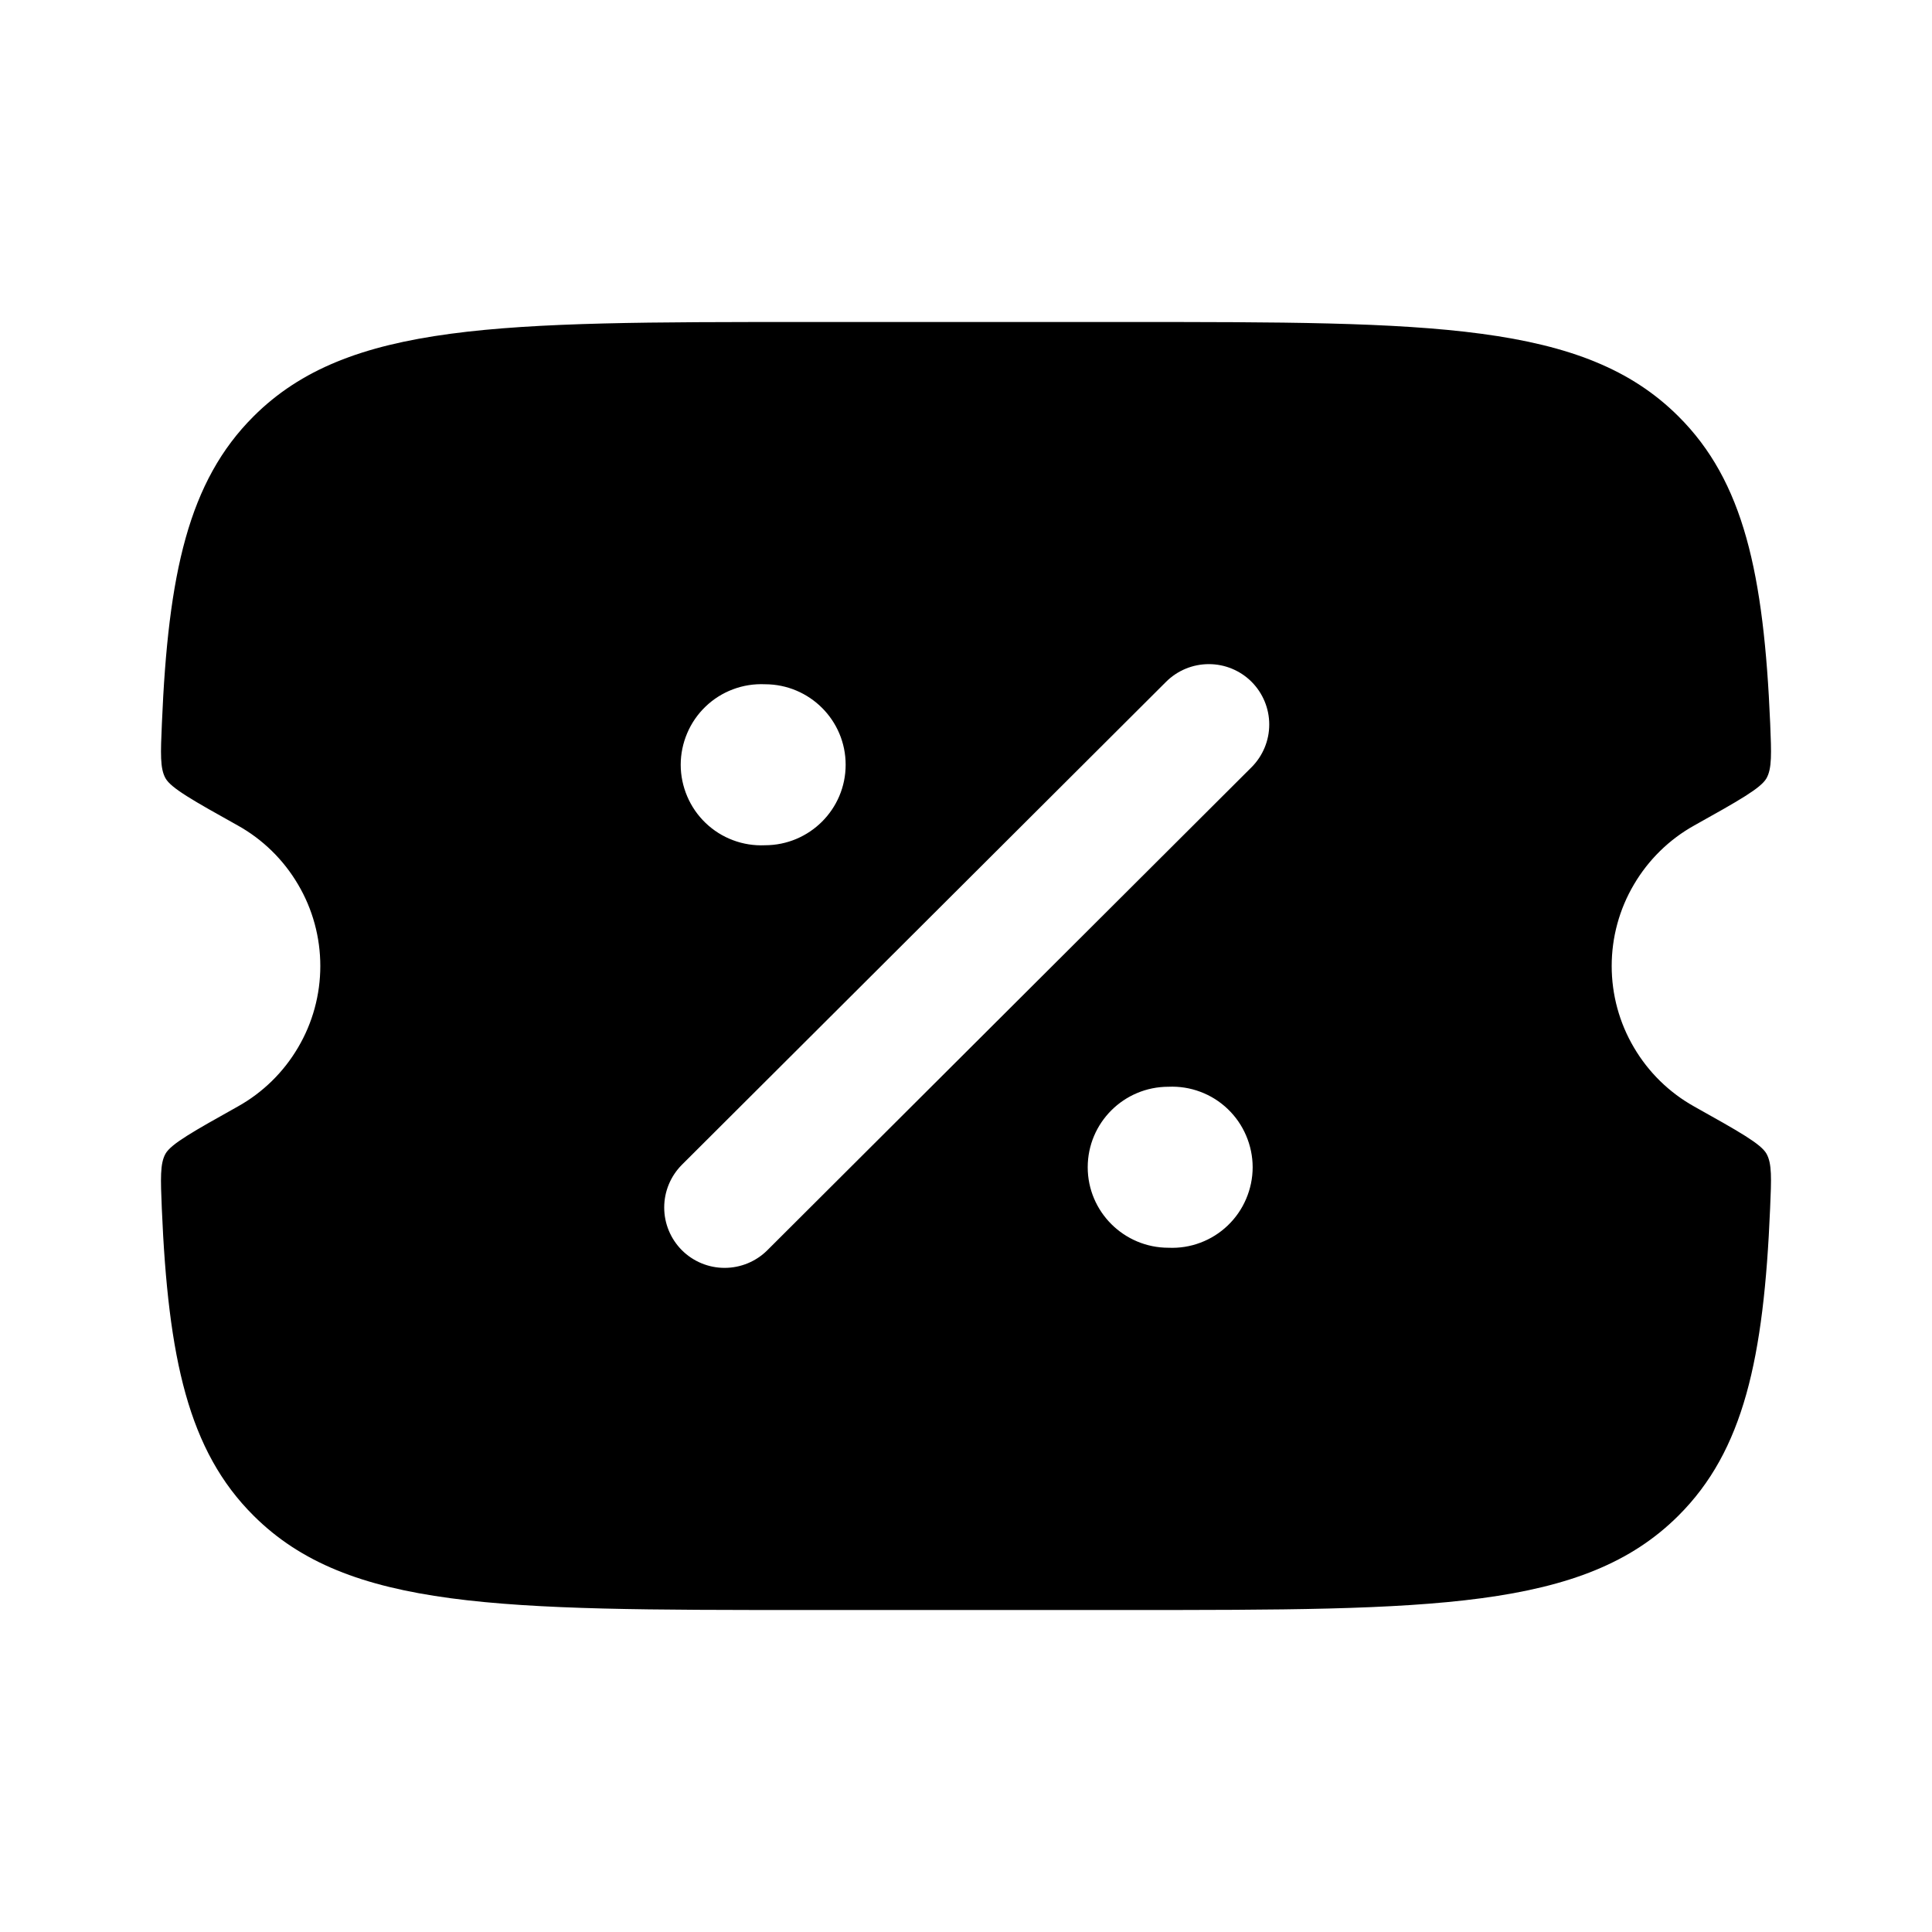 <svg width="24" height="24" viewBox="0 0 24 24" fill="none" xmlns="http://www.w3.org/2000/svg">
<g clip-path="url(#clip0_221_19296)">
<path fill-rule="evenodd" clip-rule="evenodd" d="M9.995 4H14.005C17.785 4 19.675 4 20.85 5.172C21.66 5.978 21.911 7.123 21.99 8.989C22.005 9.359 22.013 9.545 21.944 9.668C21.874 9.791 21.599 9.946 21.047 10.254C20.736 10.427 20.477 10.681 20.297 10.988C20.116 11.294 20.021 11.644 20.021 12C20.021 12.356 20.116 12.706 20.297 13.012C20.477 13.319 20.736 13.573 21.047 13.746C21.599 14.055 21.875 14.209 21.944 14.332C22.013 14.455 22.005 14.64 21.989 15.01C21.911 16.877 21.659 18.022 20.85 18.828C19.676 20 17.786 20 14.005 20H9.995C6.215 20 4.325 20 3.15 18.828C2.34 18.022 2.089 16.877 2.01 15.011C1.995 14.641 1.987 14.455 2.056 14.332C2.126 14.209 2.401 14.055 2.953 13.746C3.264 13.573 3.523 13.319 3.703 13.012C3.884 12.706 3.979 12.356 3.979 12C3.979 11.644 3.884 11.294 3.703 10.988C3.523 10.681 3.264 10.427 2.953 10.254C2.401 9.946 2.125 9.791 2.056 9.668C1.987 9.545 1.995 9.36 2.011 8.989C2.089 7.123 2.341 5.979 3.15 5.172C4.324 4 6.214 4 9.995 4ZM15.548 8.47C15.688 8.611 15.767 8.801 15.767 9C15.767 9.199 15.688 9.389 15.548 9.53L9.533 15.53C9.392 15.671 9.201 15.75 9.001 15.75C8.802 15.75 8.611 15.671 8.47 15.53C8.33 15.389 8.251 15.199 8.251 15C8.251 14.801 8.33 14.611 8.47 14.47L14.485 8.47C14.626 8.329 14.817 8.25 15.017 8.25C15.216 8.25 15.407 8.329 15.548 8.47ZM14.515 15.5C14.65 15.506 14.785 15.485 14.912 15.437C15.038 15.39 15.154 15.317 15.252 15.223C15.349 15.13 15.427 15.018 15.48 14.893C15.533 14.769 15.561 14.635 15.561 14.5C15.561 14.365 15.533 14.231 15.48 14.107C15.427 13.982 15.349 13.87 15.252 13.777C15.154 13.683 15.038 13.61 14.912 13.563C14.785 13.515 14.65 13.494 14.515 13.5C13.961 13.5 13.512 13.948 13.512 14.5C13.512 15.052 13.962 15.5 14.515 15.5ZM9.502 10.5C10.056 10.5 10.505 10.052 10.505 9.5C10.505 8.948 10.056 8.5 9.502 8.5C9.367 8.494 9.232 8.515 9.105 8.563C8.979 8.61 8.863 8.683 8.765 8.777C8.668 8.87 8.59 8.982 8.537 9.107C8.484 9.231 8.456 9.365 8.456 9.5C8.456 9.635 8.484 9.769 8.537 9.893C8.59 10.018 8.668 10.13 8.765 10.223C8.863 10.317 8.979 10.39 9.105 10.437C9.232 10.485 9.367 10.506 9.502 10.5Z" fill="black"/>
</g>
<defs>
<clipPath id="clip0_221_19296">
<rect width="24" height="24" fill="white"/>
</clipPath>
</defs>
</svg>
